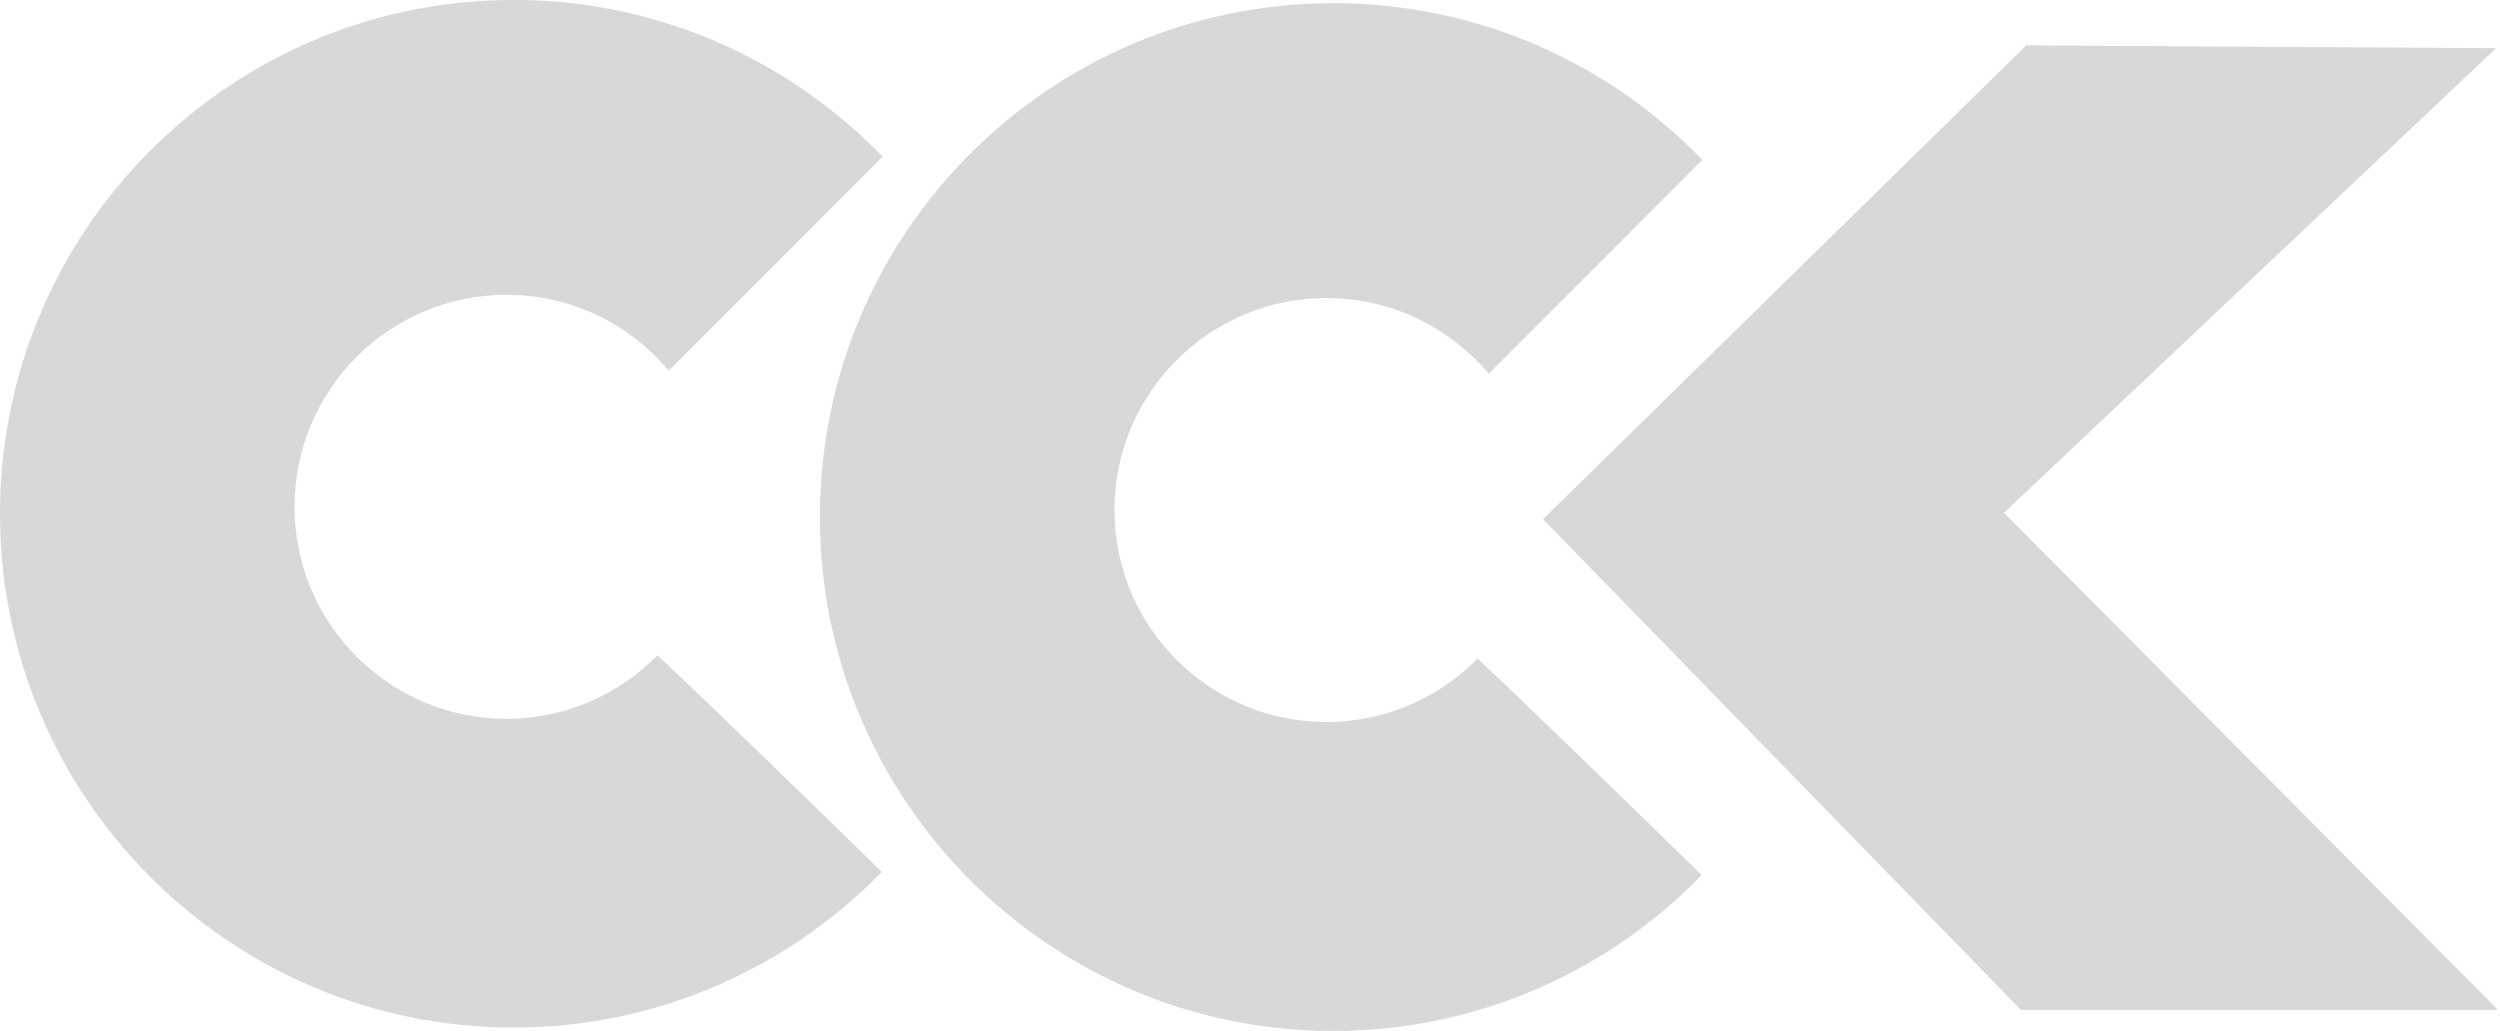 <svg width="97" height="40" viewBox="0 0 97 40" fill="none" xmlns="http://www.w3.org/2000/svg">
<path d="M25.512 25.426C24.021 26.94 21.945 27.89 19.651 27.89C15.111 27.89 11.428 24.206 11.428 19.664C11.428 15.115 15.111 11.438 19.651 11.438C22.176 11.438 24.439 12.574 25.944 14.381L34.245 6.078C30.693 2.41 25.751 0.093 20.261 0H19.69C8.787 0.131 0 9.006 0 19.934C0 30.94 8.918 39.869 19.929 39.869C25.535 39.869 30.593 37.544 34.214 33.829C31.728 31.396 27.38 27.171 25.512 25.426Z" fill="#D8D8D8"/>
<path d="M57.332 25.551C55.842 27.064 53.772 28.015 51.464 28.015C46.931 28.015 43.24 24.33 43.24 19.789C43.24 15.248 46.931 11.563 51.464 11.563C53.989 11.563 56.251 12.707 57.764 14.498L66.05 6.203C62.436 2.457 57.355 0.125 51.734 0.125C40.731 0.125 31.812 9.046 31.812 20.059C31.812 31.058 40.731 40.001 51.734 40.001C57.34 40.001 62.405 37.677 66.026 33.954C63.54 31.521 59.193 27.296 57.332 25.551Z" fill="#D8D8D8"/>
<path d="M59.871 20.144L78.619 1.762L96.849 1.87L77.754 19.896L96.919 39.182H78.41L59.871 20.144Z" fill="#D8D8D8"/>
</svg>

